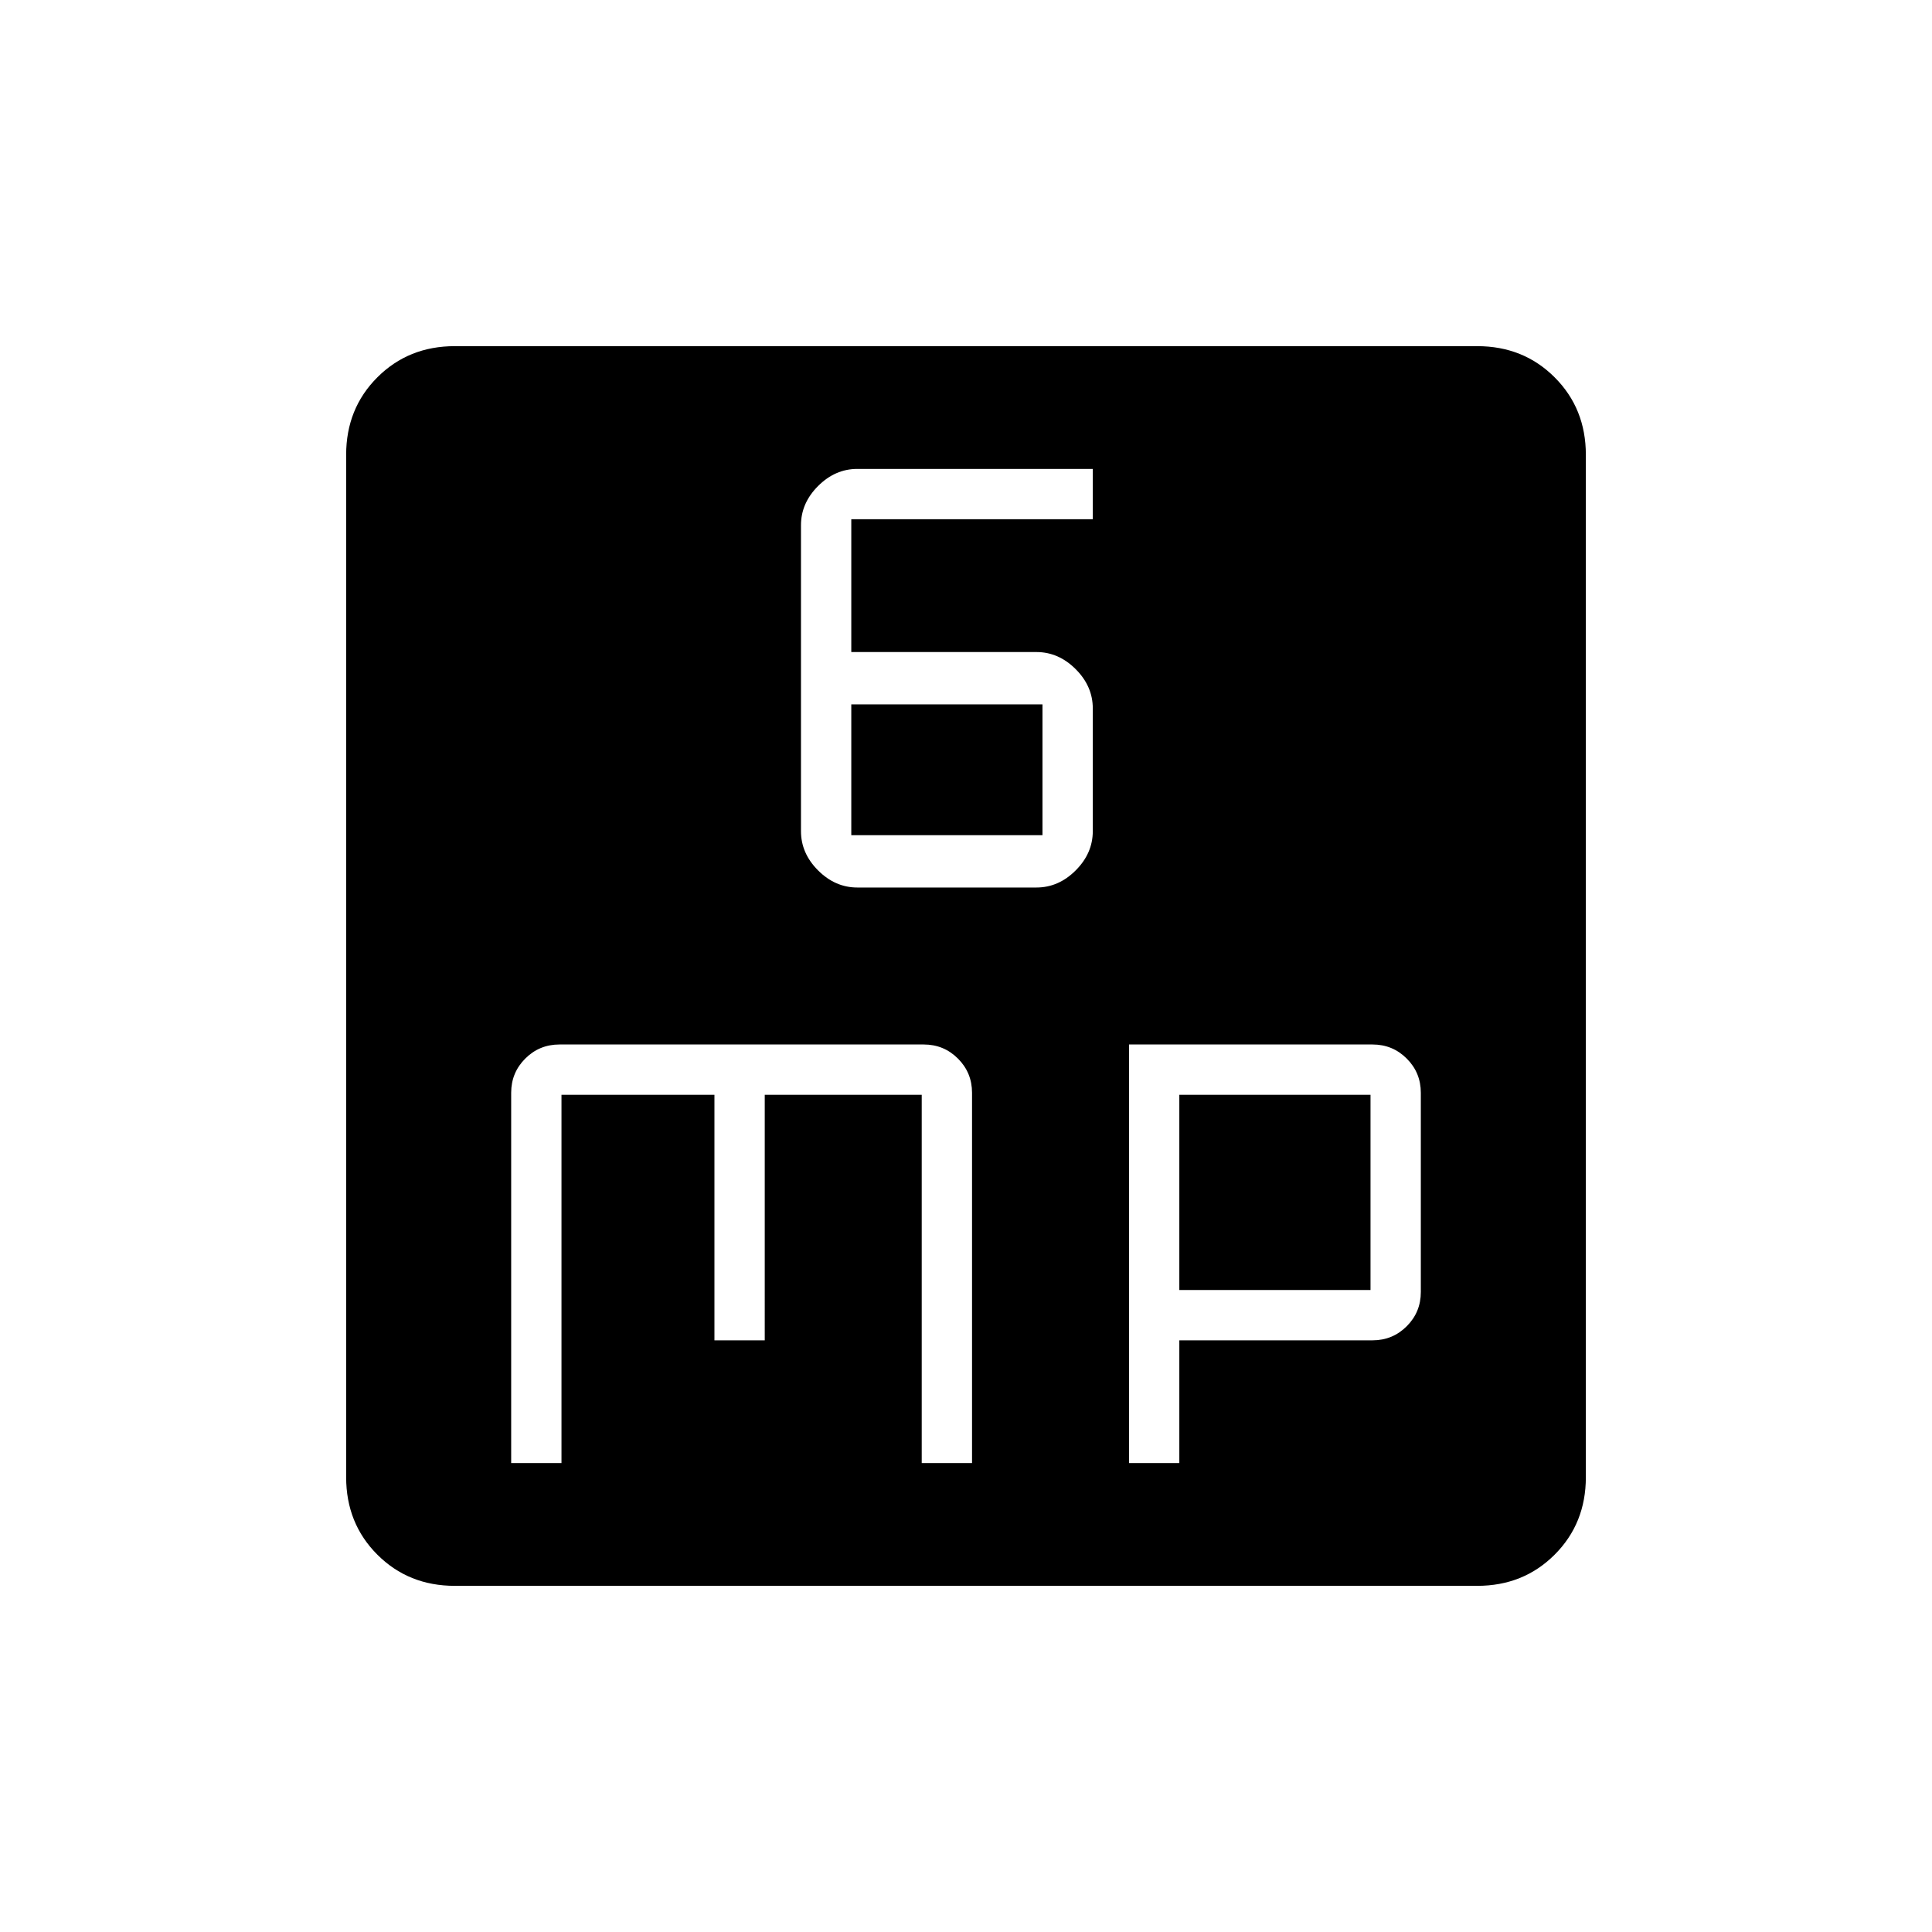 <svg xmlns="http://www.w3.org/2000/svg" width="48" height="48" viewBox="0 96 960 960"><path d="M426 537h89q11 0 19.5-8.5T543 509v-61q0-11-8.5-19.5T515 420h-92v-66h120v-25H426q-11 0-19.5 8.5T398 357v152q0 11 8.5 19.5T426 537Zm-3-26v-65h95v65h-95ZM254 823h25V640h76v122h25V640h78v183h25V639q0-10-7-17t-17-7H278q-10 0-17 7t-7 17v184Zm307 0h25v-61h96q10 0 17-7t7-17v-99q0-10-7-17t-17-7H561v208Zm25-86v-97h95v97h-95ZM226 884q-23 0-38.5-15.5T172 830V322q0-23 15.5-38.5T226 268h508q23 0 38.5 15.5T788 322v508q0 23-15.5 38.5T734 884H226Z"/></svg>